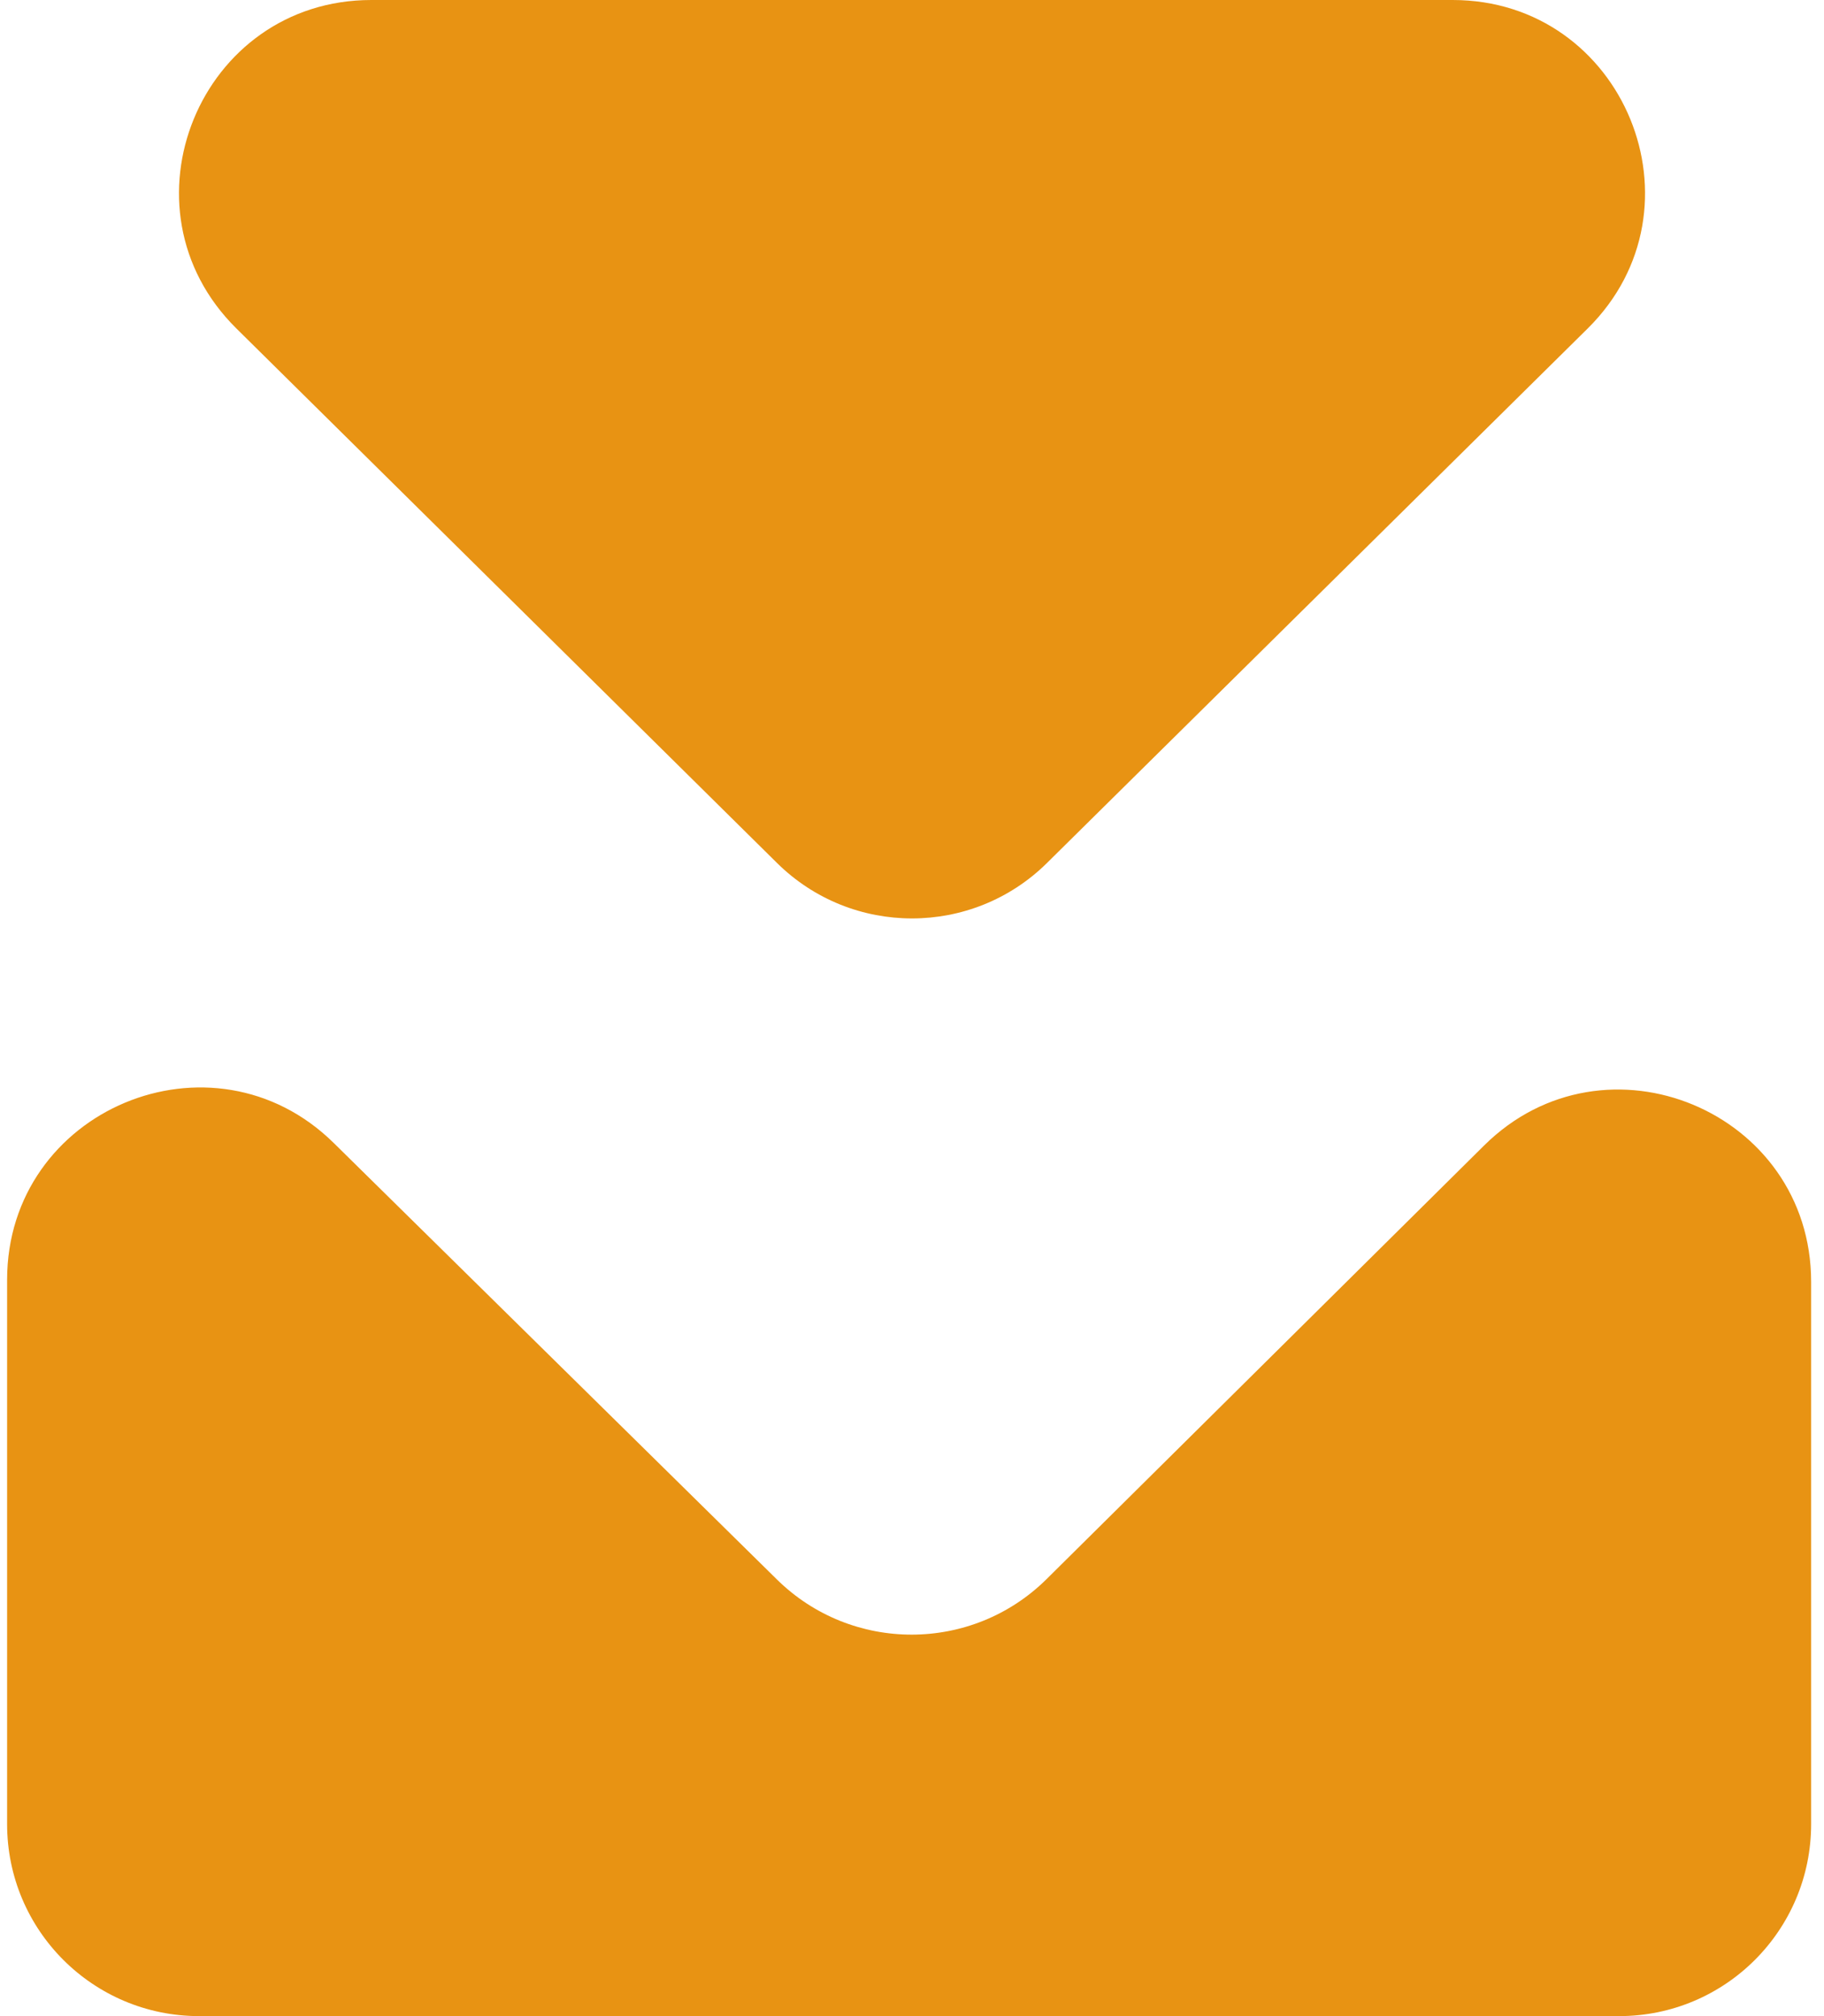 <svg width="19" height="21" viewBox="0 0 19 21" fill="none" xmlns="http://www.w3.org/2000/svg">
<path d="M9.5 0V21H2.074C0.969 21 0.074 20.105 0.074 19V13.331C0.074 11.556 2.213 10.661 3.477 11.906L8.092 16.451C8.872 17.22 10.126 17.218 10.903 16.447L15.459 11.932C16.721 10.681 18.866 11.575 18.866 13.352V19C18.866 20.105 17.971 21 16.866 21H9.5V0H15.132C16.919 0 17.809 2.166 16.538 3.422L10.906 8.989C10.127 9.759 8.873 9.759 8.094 8.989L2.463 3.422C1.191 2.166 2.081 0 3.868 0H9.5Z" fill="#E89313"/>
</svg>
